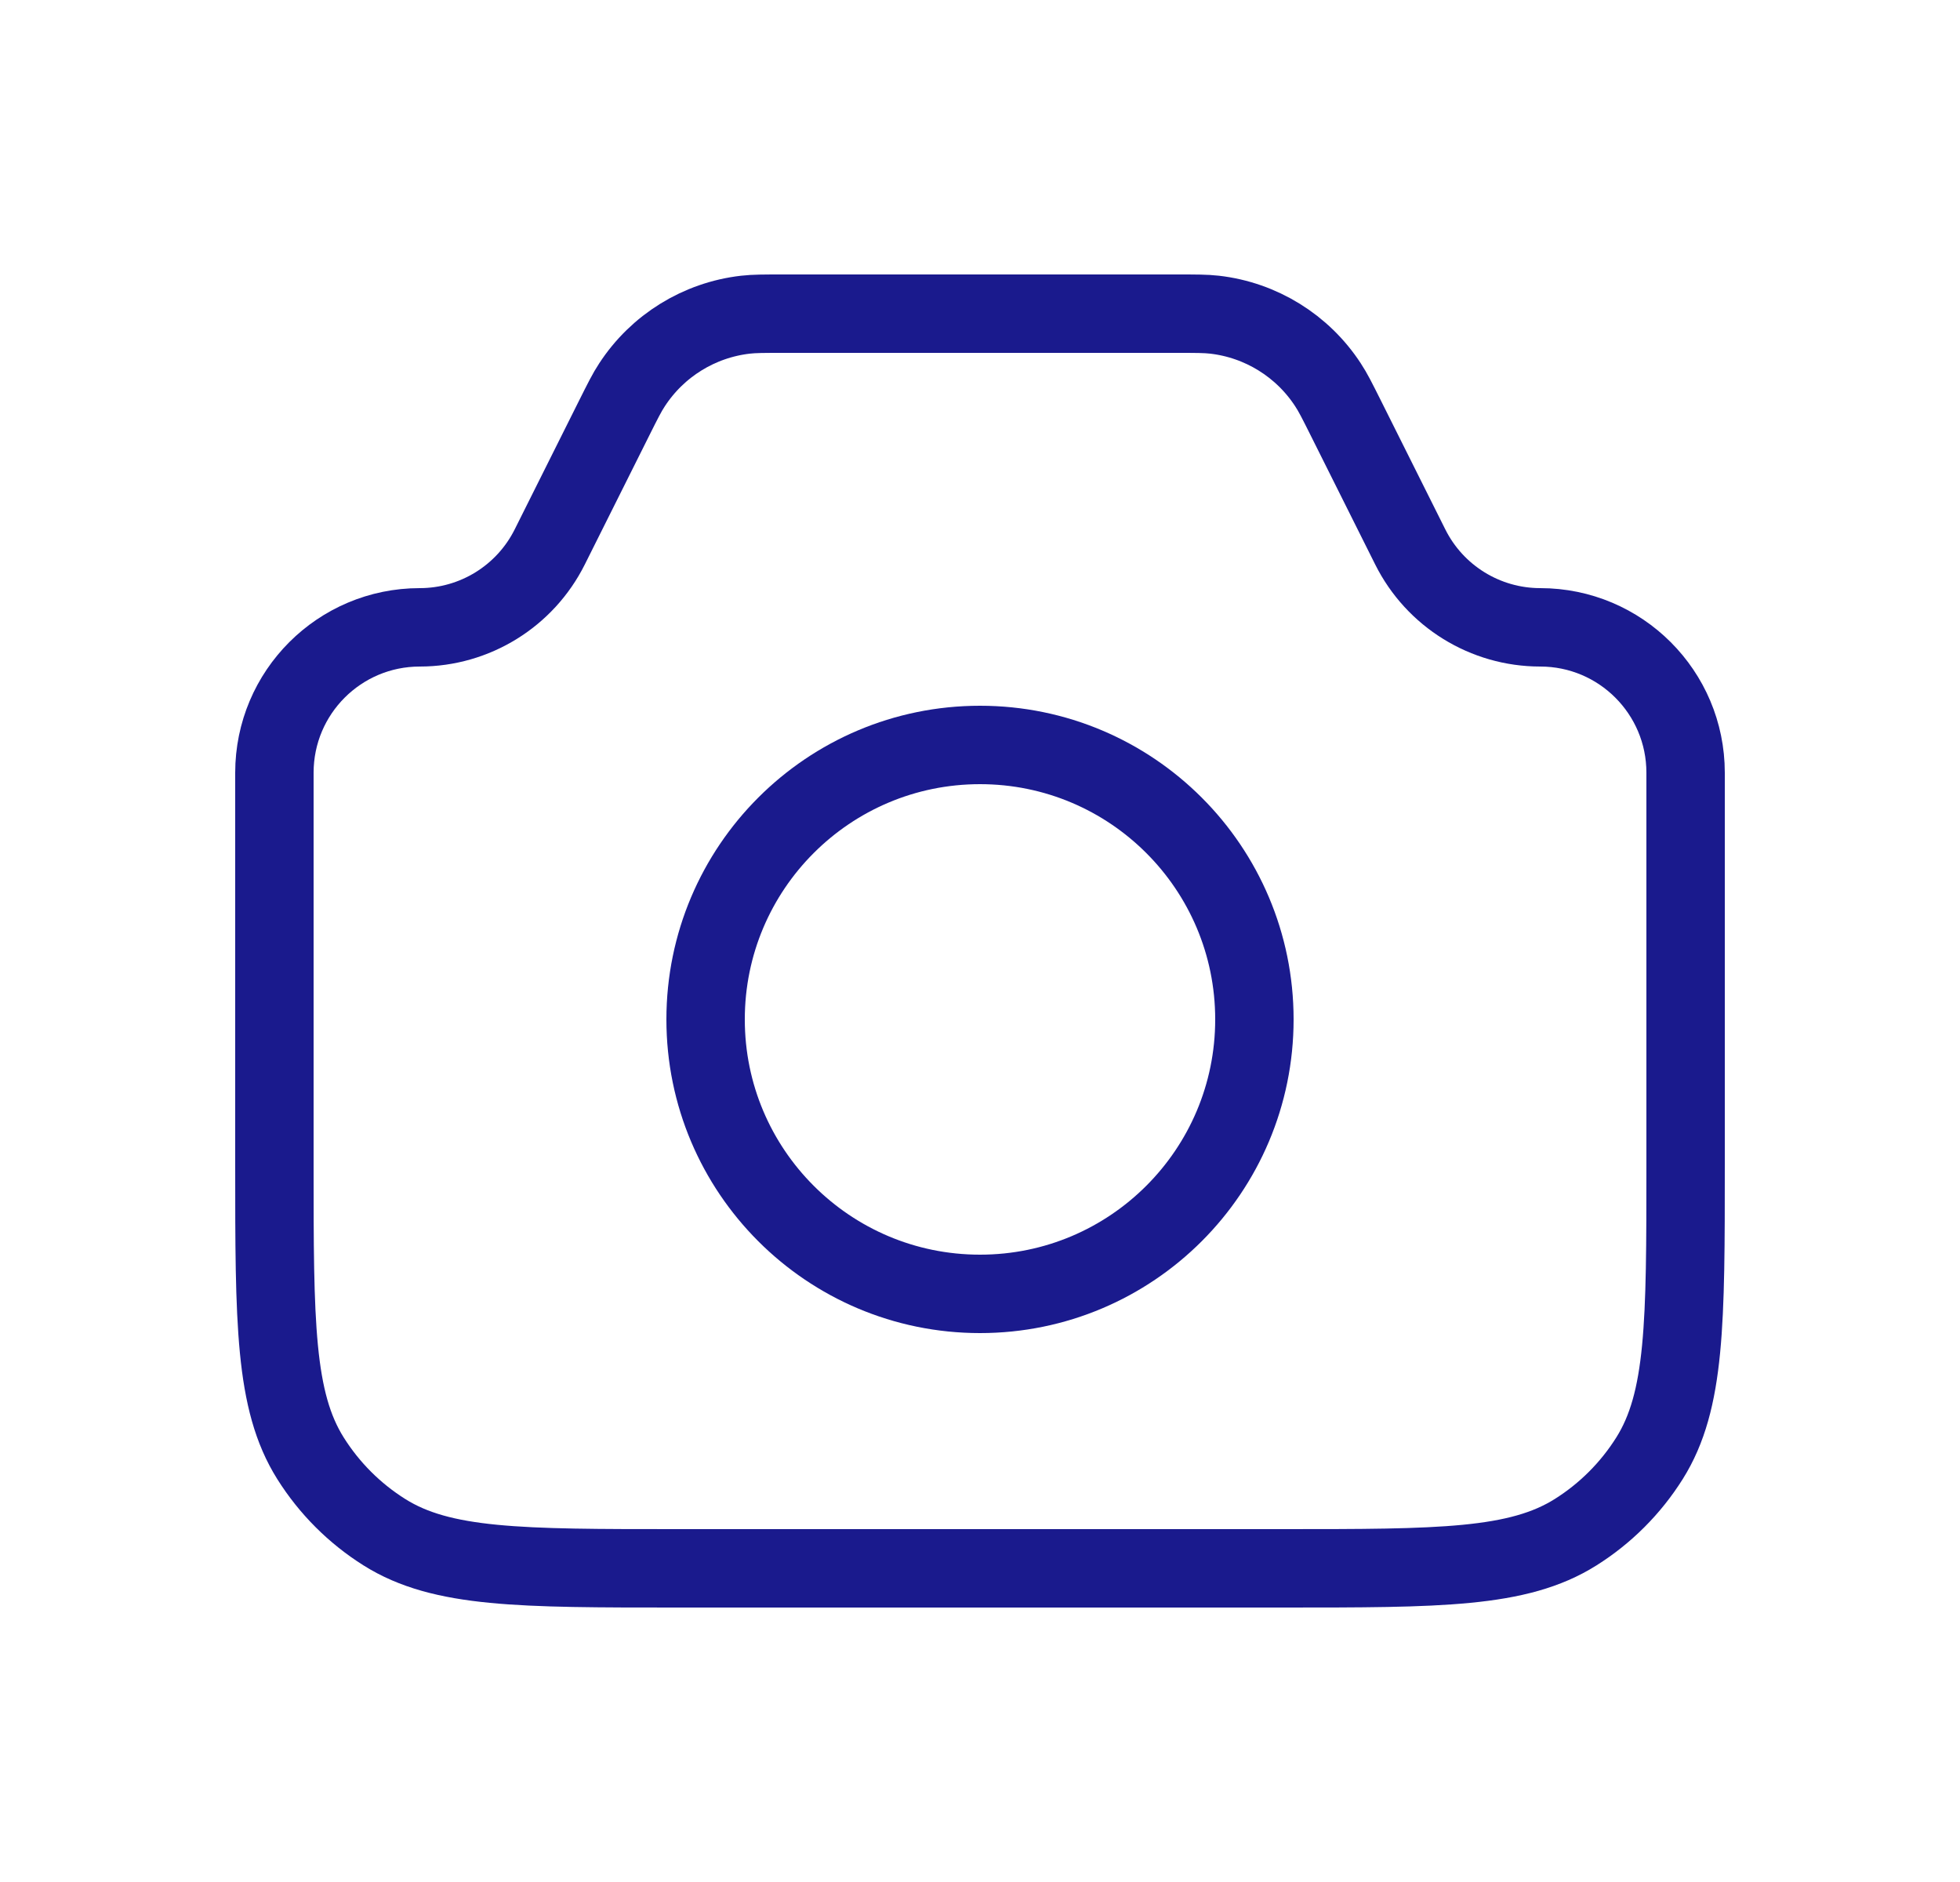 <svg width="25" height="24" viewBox="0 0 25 24" fill="none" xmlns="http://www.w3.org/2000/svg">
<path d="M3.5 9.854C3.5 8.83 4.33 8 5.354 8V8C6.056 8 6.698 7.603 7.012 6.975L7.833 5.333C7.943 5.113 7.998 5.003 8.061 4.908C8.386 4.409 8.917 4.081 9.508 4.013C9.622 4 9.745 4 9.991 4H15.009C15.255 4 15.378 4 15.492 4.013C16.083 4.081 16.614 4.409 16.939 4.908C17.002 5.003 17.057 5.113 17.167 5.333L17.988 6.975C18.302 7.603 18.944 8 19.646 8V8C20.67 8 21.5 8.83 21.5 9.854V14.857C21.5 16.862 21.5 17.864 21.04 18.596C20.8 18.978 20.478 19.3 20.096 19.54C19.364 20 18.362 20 16.357 20H8.643C6.638 20 5.636 20 4.904 19.54C4.522 19.3 4.2 18.978 3.96 18.596C3.5 17.864 3.5 16.862 3.5 14.857V9.854Z" stroke="#1A1A8D"/>
<circle cx="12.5" cy="13" r="3.5" stroke="#1A1A8D"/>
</svg>

